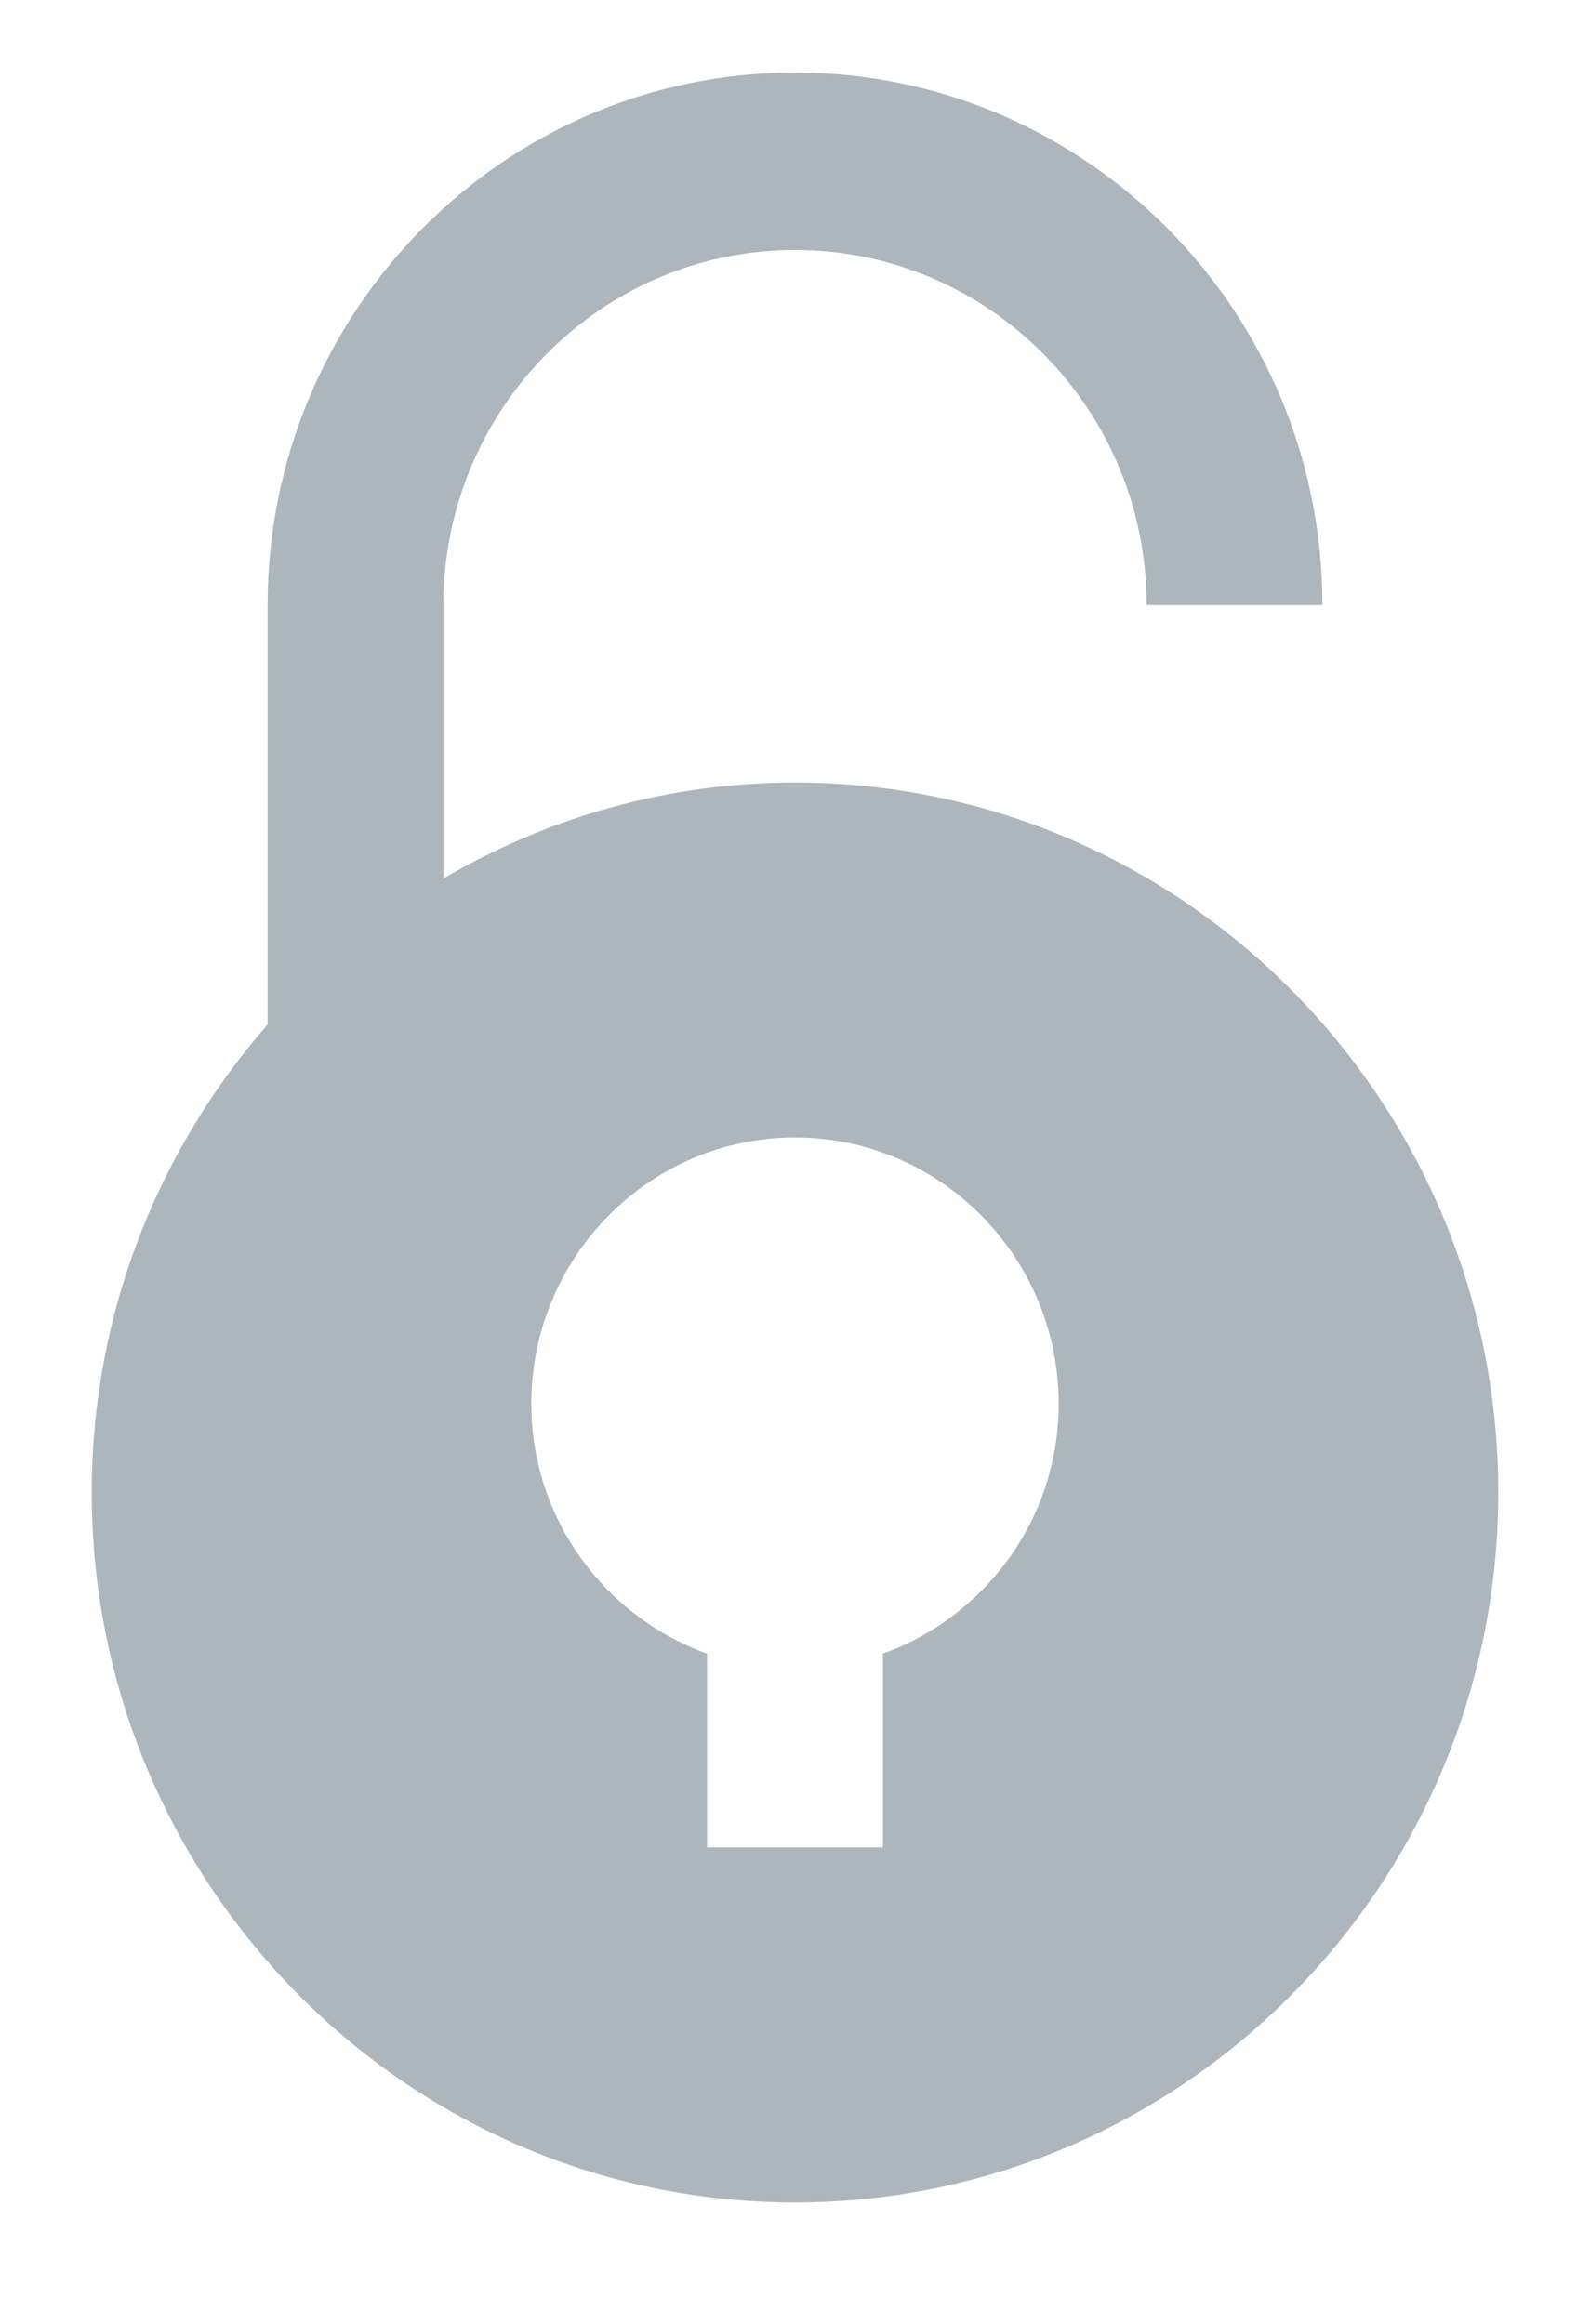<svg width="13" height="19" viewBox="0 0 13 19" fill="none" xmlns="http://www.w3.org/2000/svg">
<path fill-rule="evenodd" clip-rule="evenodd" d="M3.625 7.183C4.472 6.686 5.452 6.398 6.5 6.398C9.67 6.398 12.25 9.002 12.25 12.202C12.25 15.402 9.67 18.007 6.5 18.007C3.33 18.007 0.75 15.402 0.75 12.202C0.75 10.736 1.296 9.399 2.188 8.376V4.947C2.188 2.546 4.122 0.593 6.5 0.593C8.878 0.593 10.812 2.546 10.812 4.947H9.375C9.375 3.346 8.086 2.044 6.5 2.044C4.914 2.044 3.625 3.346 3.625 4.947V7.183ZM7.219 15.104V13.52C8.053 13.219 8.656 12.421 8.656 11.477C8.656 10.277 7.689 9.3 6.5 9.3C5.311 9.3 4.344 10.277 4.344 11.477C4.344 12.421 4.947 13.219 5.781 13.52V15.104H7.219Z" fill="#ADB5BD"/>
</svg>
